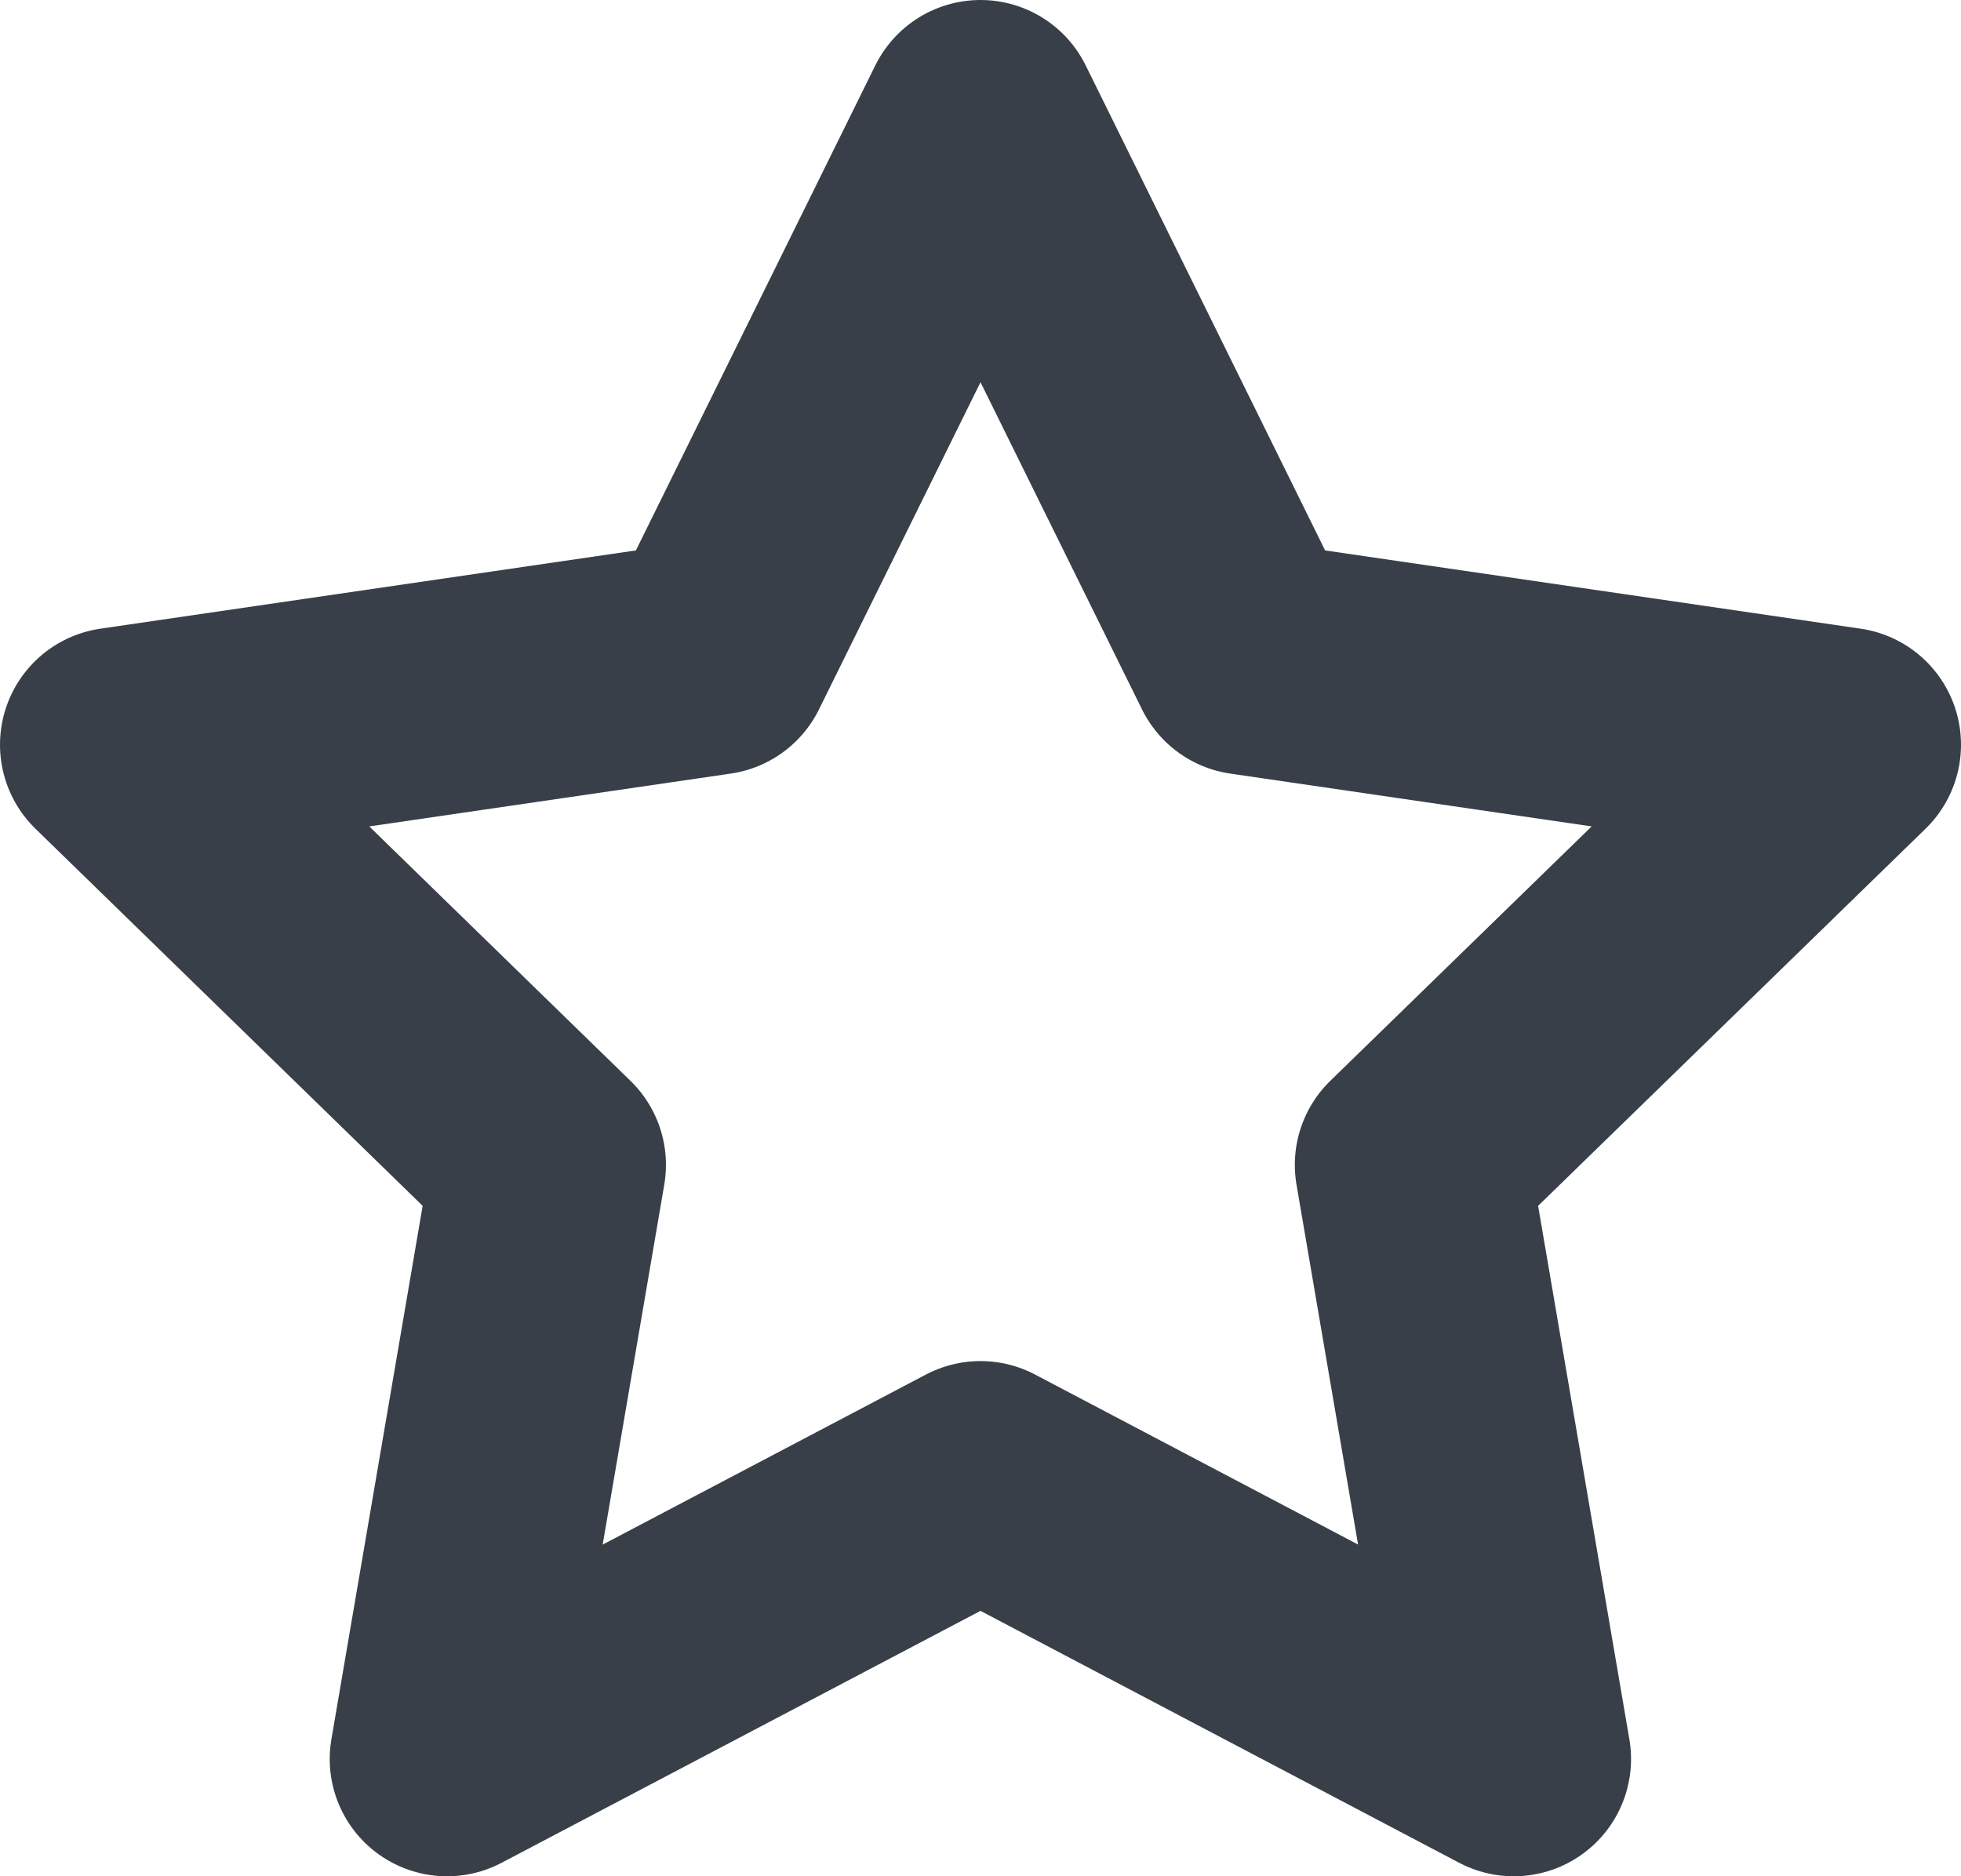 <svg xmlns="http://www.w3.org/2000/svg" width="25.08" height="23.998" viewBox="0 0 25.08 23.998"><defs><style>.a{fill:none;stroke:#383f48;stroke-linecap:round;stroke-linejoin:round;stroke-width:3px;}</style></defs><path class="a" d="M14.04,3l3.411,6.911,7.629,1.115L19.56,16.4l1.3,7.6L14.04,20.41,7.217,24l1.3-7.6L3,11.026l7.629-1.115Z" transform="translate(-1.5 -1.5)"/></svg>